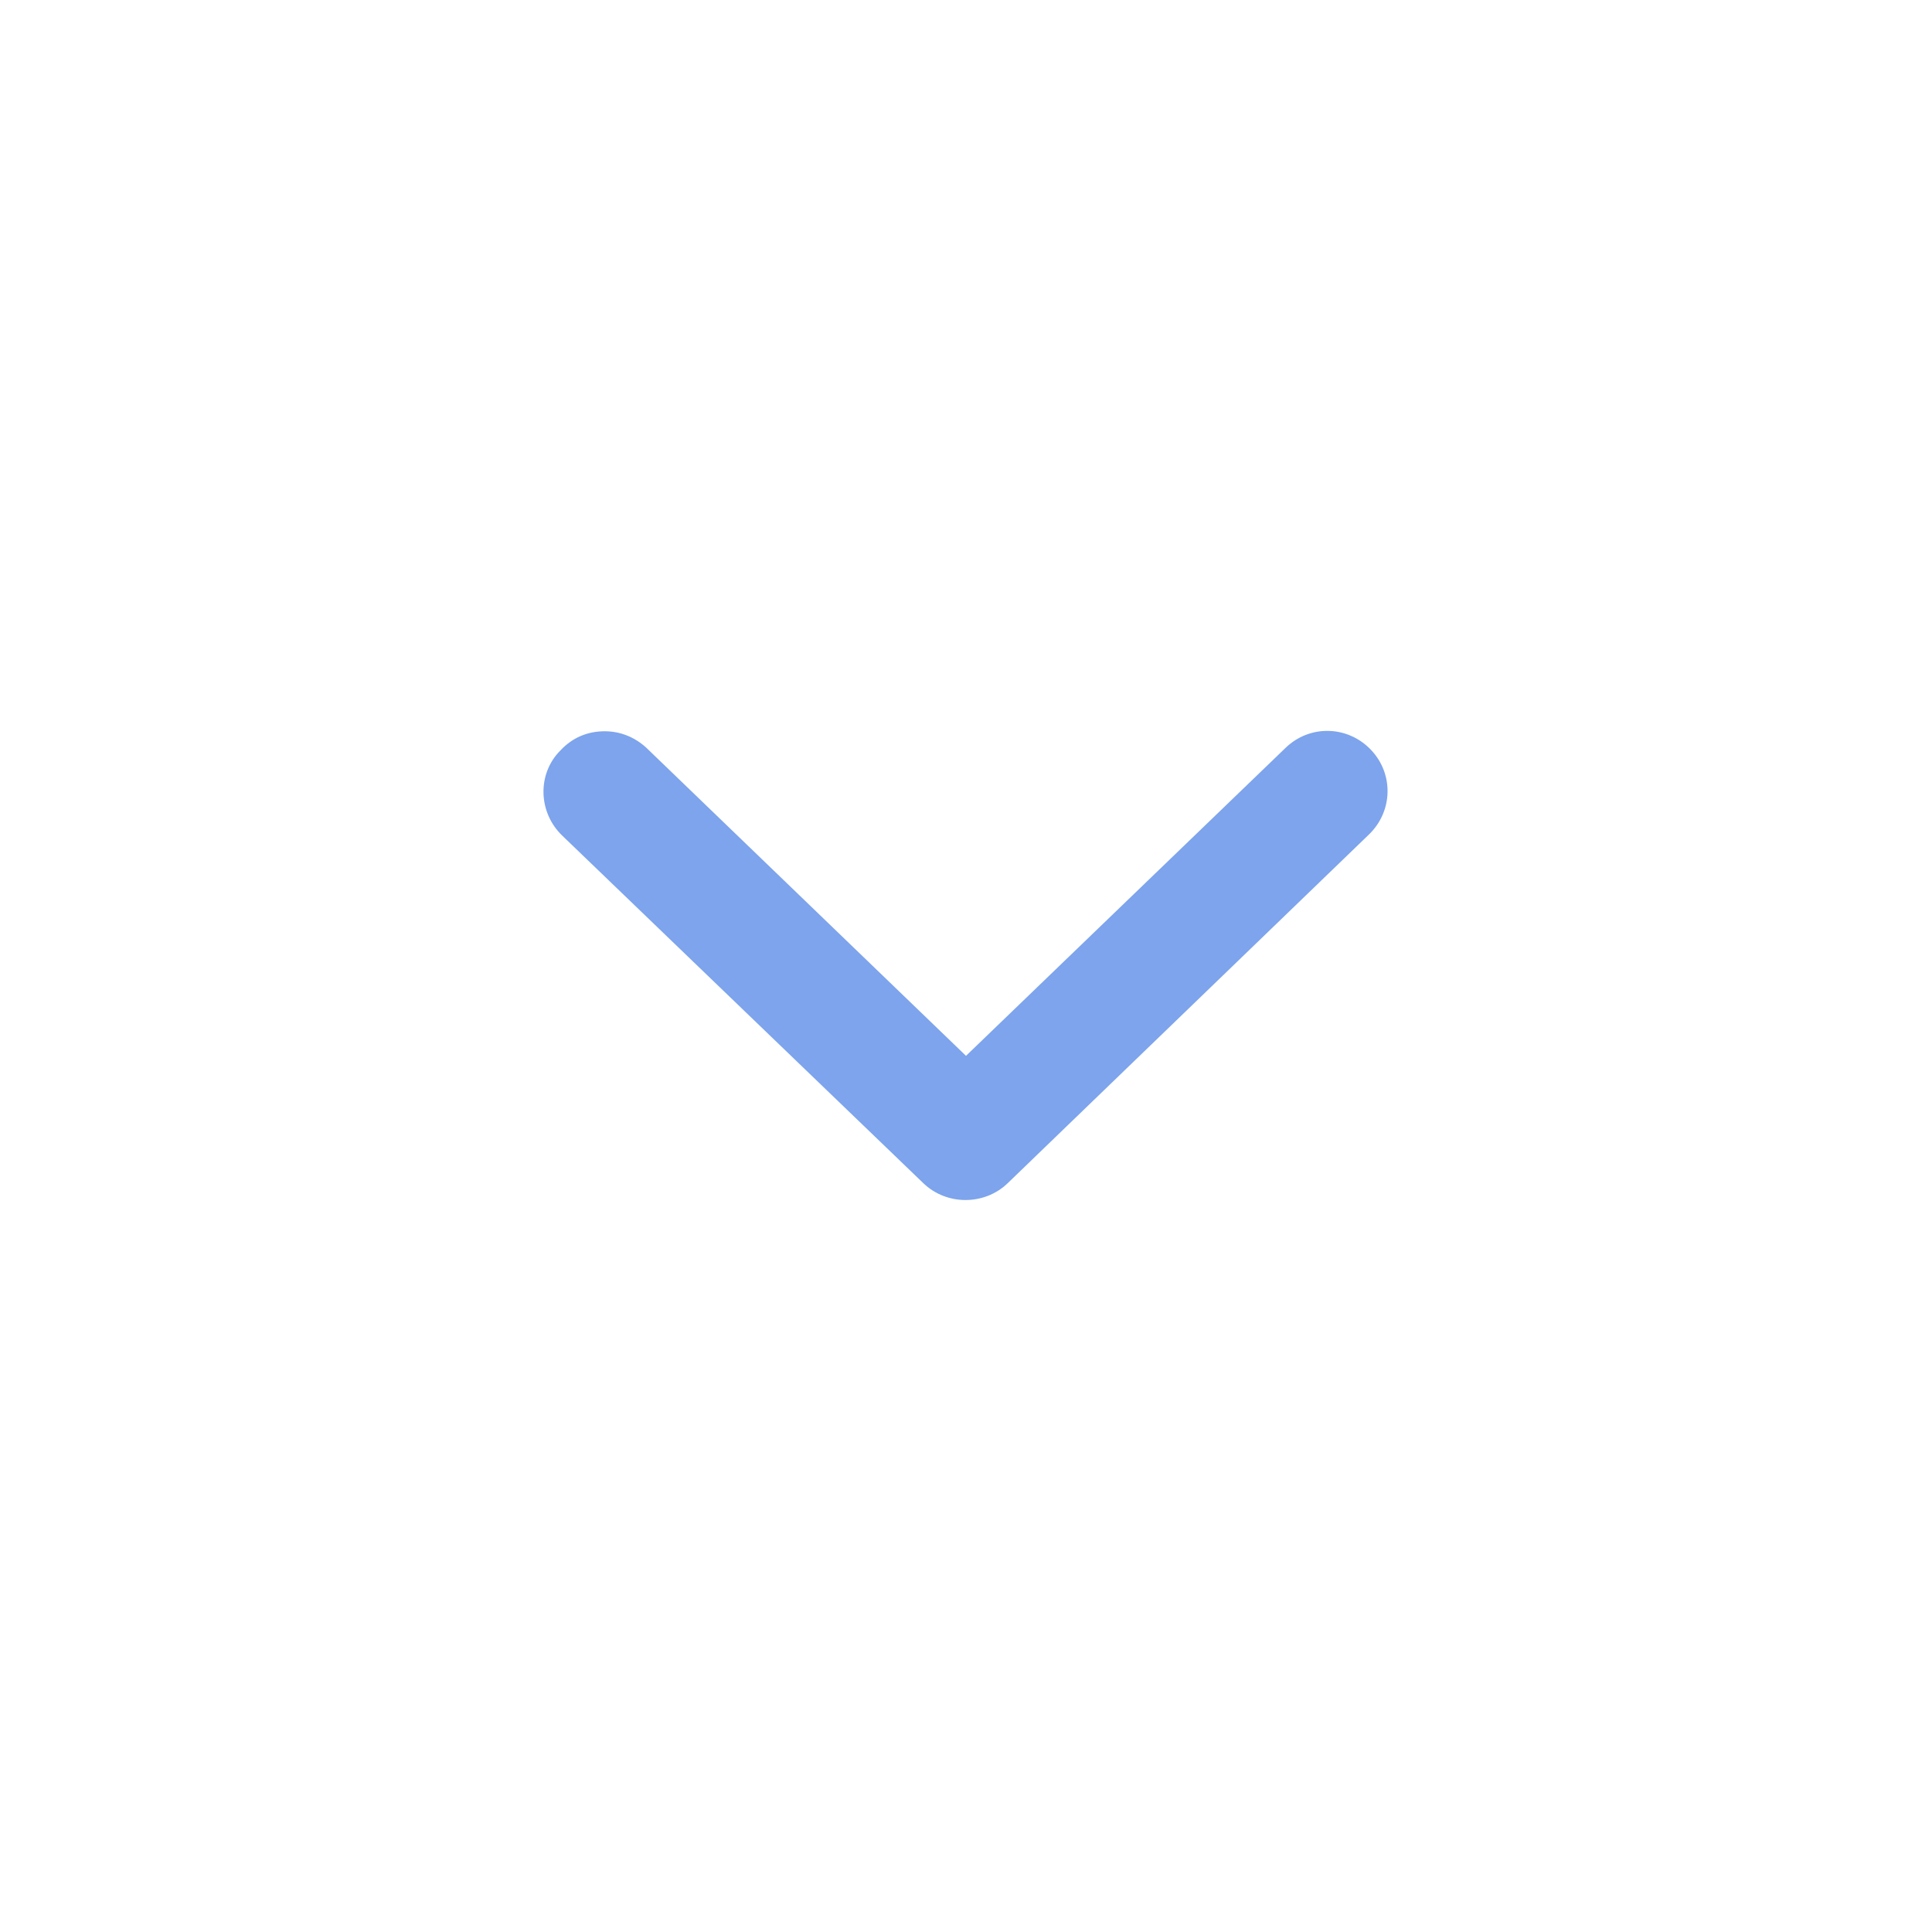 <?xml version="1.0" encoding="utf-8"?>
<!-- Generator: Adobe Illustrator 22.0.1, SVG Export Plug-In . SVG Version: 6.00 Build 0)  -->
<svg version="1.1" id="图层_1" xmlns="http://www.w3.org/2000/svg" xmlns:xlink="http://www.w3.org/1999/xlink" x="0px" y="0px"
	 viewBox="0 0 200 200" enable-background="new 0 0 200 200" xml:space="preserve">
<g id="图层_1_1_">
	<g>
		<g>
			<path fill="#7DA4EC" d="M62.6,75.7c1.6,0,3.1,0.6,4.3,1.7l33.1,31.9l33.1-31.9c2.5-2.4,6.4-2.3,8.8,0.2c2.4,2.5,2.3,6.4-0.2,8.8
				l-37.4,36.1c-2.4,2.3-6.3,2.3-8.7,0l-37.4-36c-2.5-2.4-2.6-6.4-0.2-8.8C59.3,76.3,60.9,75.7,62.6,75.7z"/>
		</g>
	</g>
</g>
</svg>

